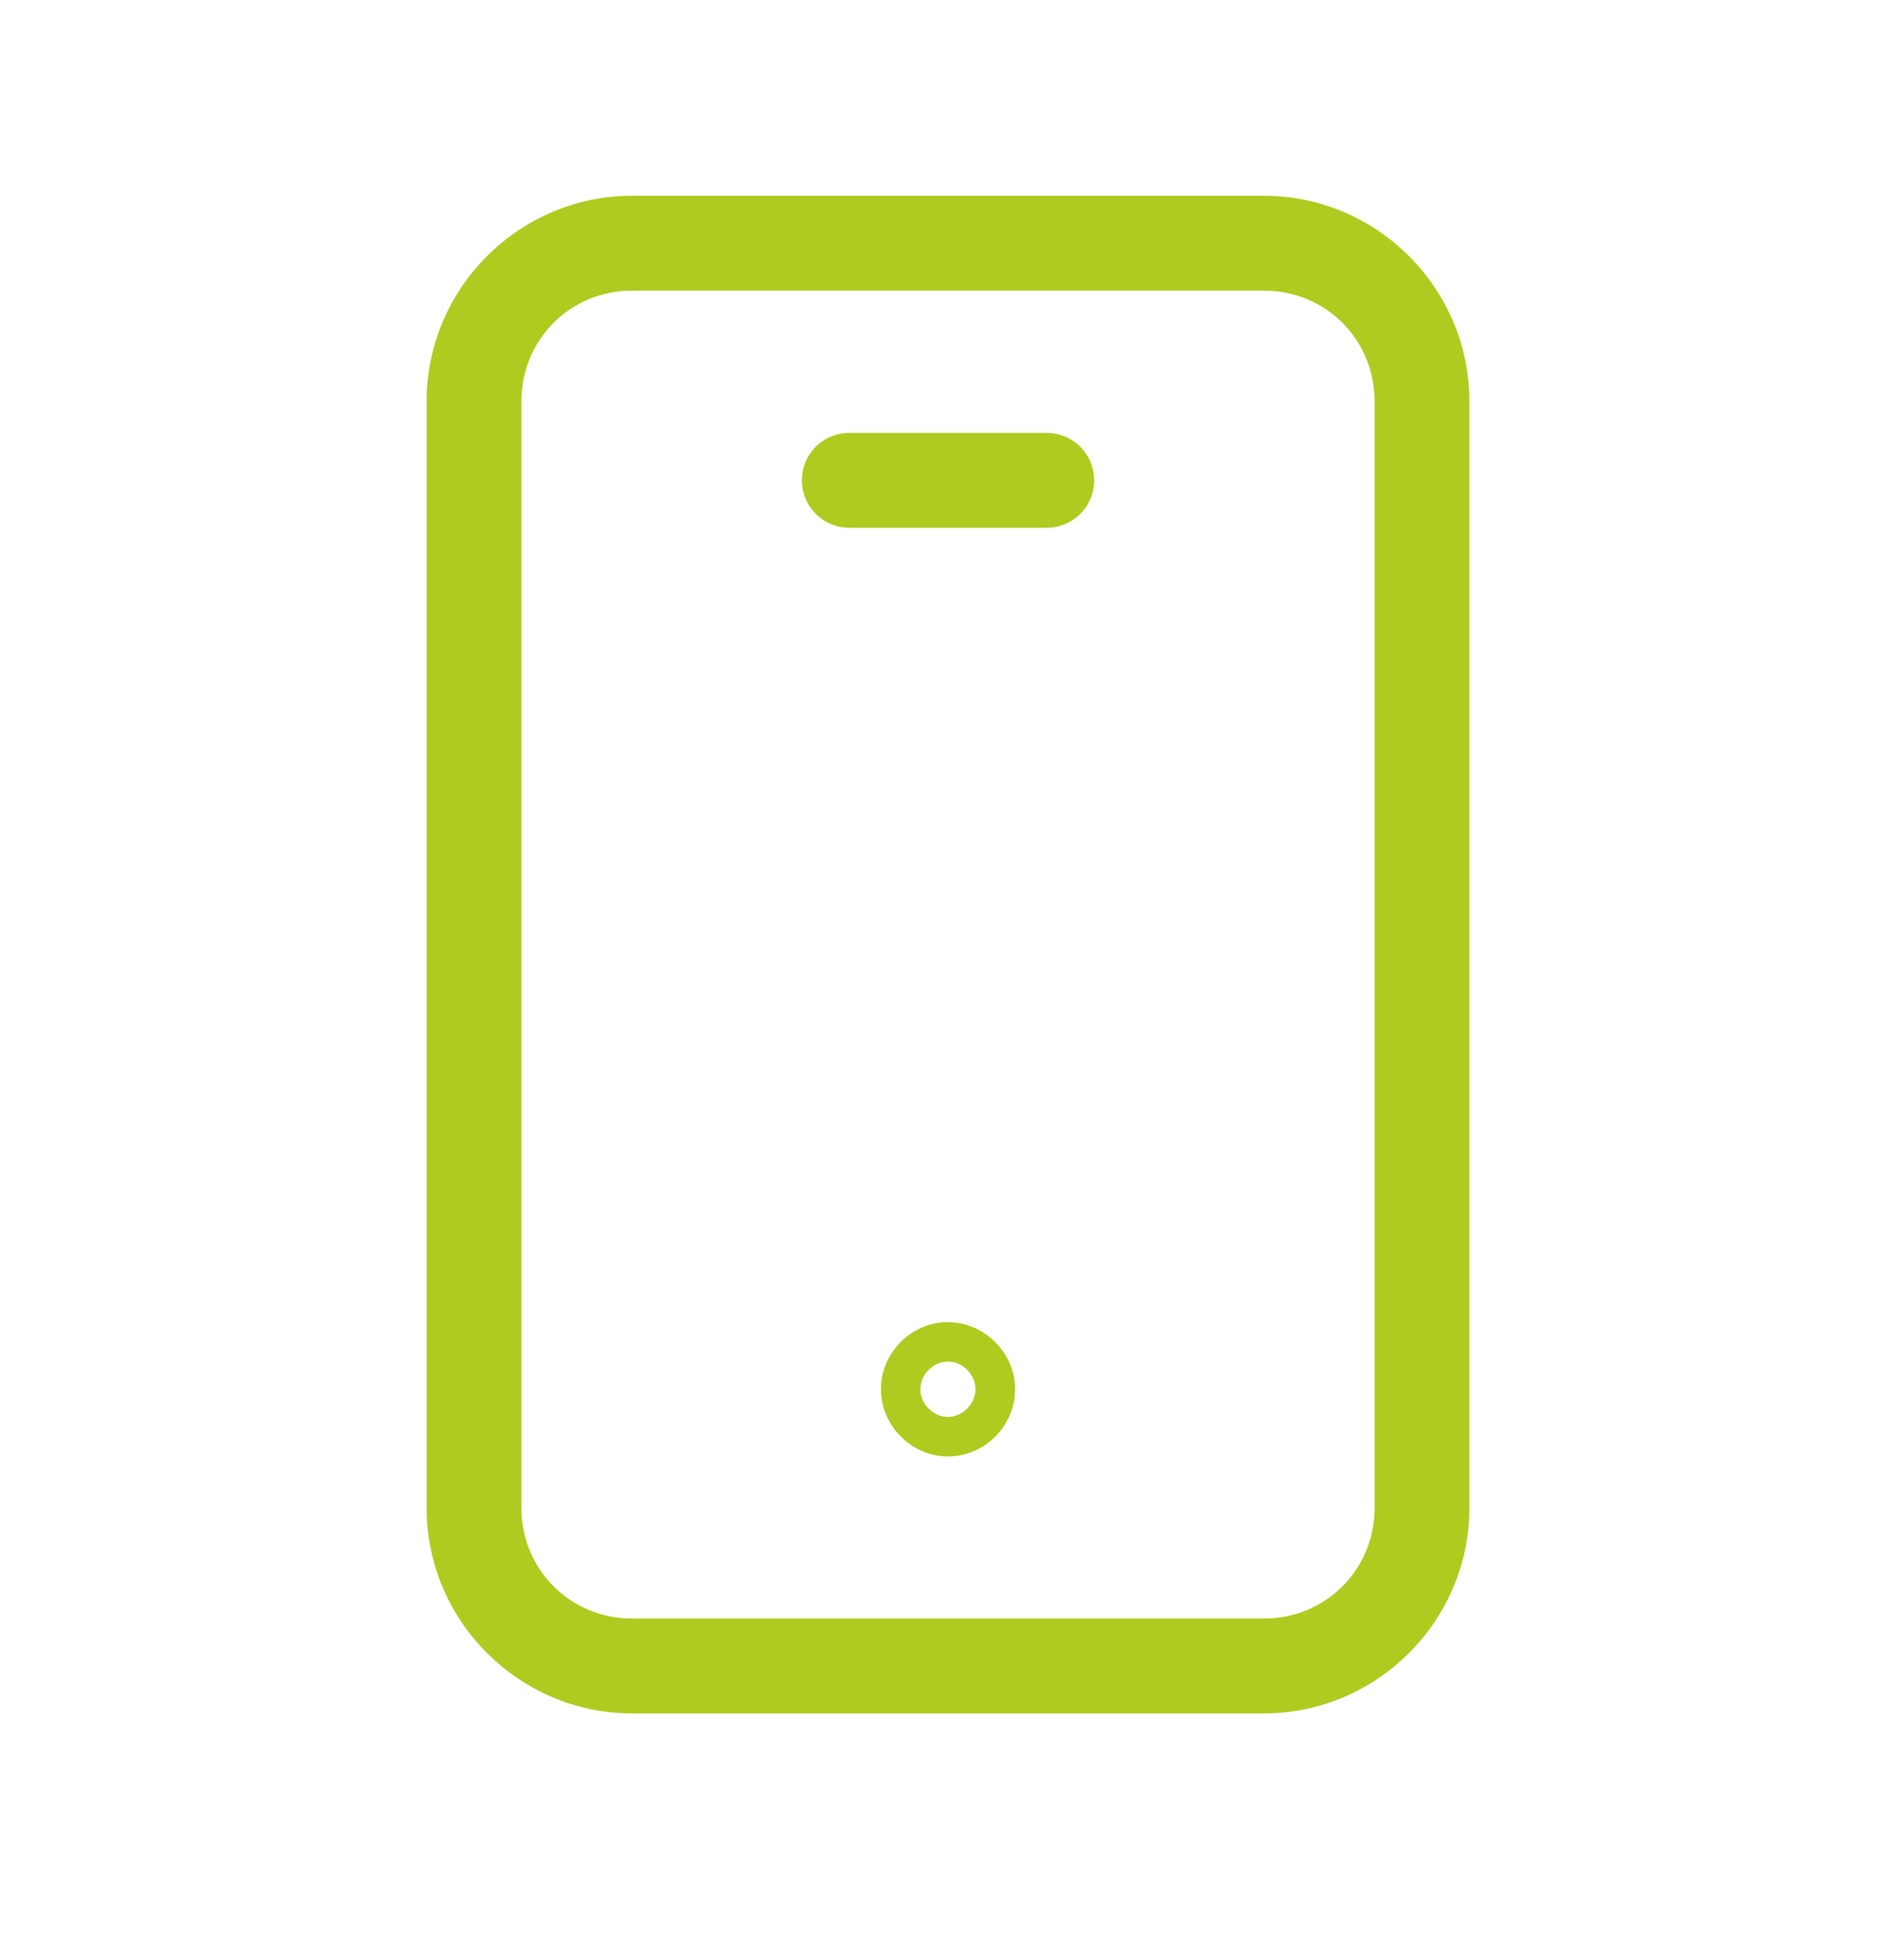 <?xml version="1.0" encoding="UTF-8" standalone="no"?>
<svg
   width="30"
   height="31"
   viewBox="0 0 30 31"
   fill="none"
   version="1.1"
   id="svg3"
   sodipodi:docname="mobile.svg"
   inkscape:version="1.3.2 (091e20e, 2023-11-25, custom)"
   xmlns:inkscape="http://www.inkscape.org/namespaces/inkscape"
   xmlns:sodipodi="http://sodipodi.sourceforge.net/DTD/sodipodi-0.dtd"
   xmlns="http://www.w3.org/2000/svg"
   xmlns:svg="http://www.w3.org/2000/svg">
  <sodipodi:namedview
     id="namedview3"
     pagecolor="#ffffff"
     bordercolor="#cccccc"
     borderopacity="1"
     inkscape:showpageshadow="0"
     inkscape:pageopacity="1"
     inkscape:pagecheckerboard="0"
     inkscape:deskcolor="#d1d1d1"
     inkscape:zoom="38.096774"
     inkscape:cx="14.988146"
     inkscape:cy="15.5"
     inkscape:window-width="3440"
     inkscape:window-height="1377"
     inkscape:window-x="-8"
     inkscape:window-y="-8"
     inkscape:window-maximized="1"
     inkscape:current-layer="svg3" />
  <path
     style="color:#000000;fill:#b0cb1f;stroke-linecap:round;stroke-linejoin:round;-inkscape-stroke:none"
     d="m 10,3.096 c -1.786,0 -3.25,1.464 -3.25,3.25 V 23.846 c 0,1.786 1.464,3.25 3.25,3.25 h 10 c 1.786,0 3.25,-1.464 3.25,-3.25 V 6.346 c 0,-1.786 -1.464,-3.25 -3.25,-3.25 z m 0,1.5 h 10 c 0.976,0 1.75,0.774 1.75,1.75 V 23.846 c 0,0.976 -0.774,1.75 -1.75,1.75 H 10 c -0.976,0 -1.75,-0.774 -1.75,-1.75 V 6.346 c 0,-0.976 0.774,-1.75 1.75,-1.75 z"
     id="path1" />
  <path
     style="color:#000000;fill:#b0cb1f;stroke-linecap:round;stroke-linejoin:round;-inkscape-stroke:none"
     d="m 14.998,20.908 c -0.577,0 -1.06,0.485 -1.059,1.064 0.002,0.577 0.483,1.061 1.061,1.061 0.578,0 1.062,-0.484 1.062,-1.062 0,-0.578 -0.488,-1.062 -1.064,-1.062 z m 0.002,0.625 c 0.232,0 0.434,0.204 0.436,0.436 -0.001,0.234 -0.206,0.439 -0.438,0.439 -0.229,0 -0.436,-0.204 -0.436,-0.438 0,-0.233 0.204,-0.438 0.438,-0.438 z"
     id="path2" />
  <path
     style="color:#000000;fill:#b0cb1f;stroke-linecap:round;stroke-linejoin:round;-inkscape-stroke:none"
     d="m 13.438,6.846 a 0.75,0.75 0 0 0 -0.75,0.75 0.75,0.75 0 0 0 0.75,0.75 h 3.125 a 0.75,0.75 0 0 0 0.75,-0.75 0.75,0.75 0 0 0 -0.75,-0.75 z"
     id="path3" />
  <defs
     id="defs3">
    <clipPath
       clipPathUnits="userSpaceOnUse"
       id="clipPath4">
      <g
         id="g5">
        <rect
           width="30"
           height="30"
           fill="#ffffff"
           id="rect4"
           x="0"
           y="0.096" />
      </g>
    </clipPath>
    <clipPath
       clipPathUnits="userSpaceOnUse"
       id="clipPath5">
      <g
         id="g6">
        <rect
           width="30"
           height="30"
           fill="#ffffff"
           id="rect5"
           x="0"
           y="0.096" />
      </g>
    </clipPath>
    <clipPath
       clipPathUnits="userSpaceOnUse"
       id="clipPath6">
      <g
         id="g7">
        <rect
           width="30"
           height="30"
           fill="#ffffff"
           id="rect6"
           x="0"
           y="0.096" />
      </g>
    </clipPath>
  </defs>
</svg>

